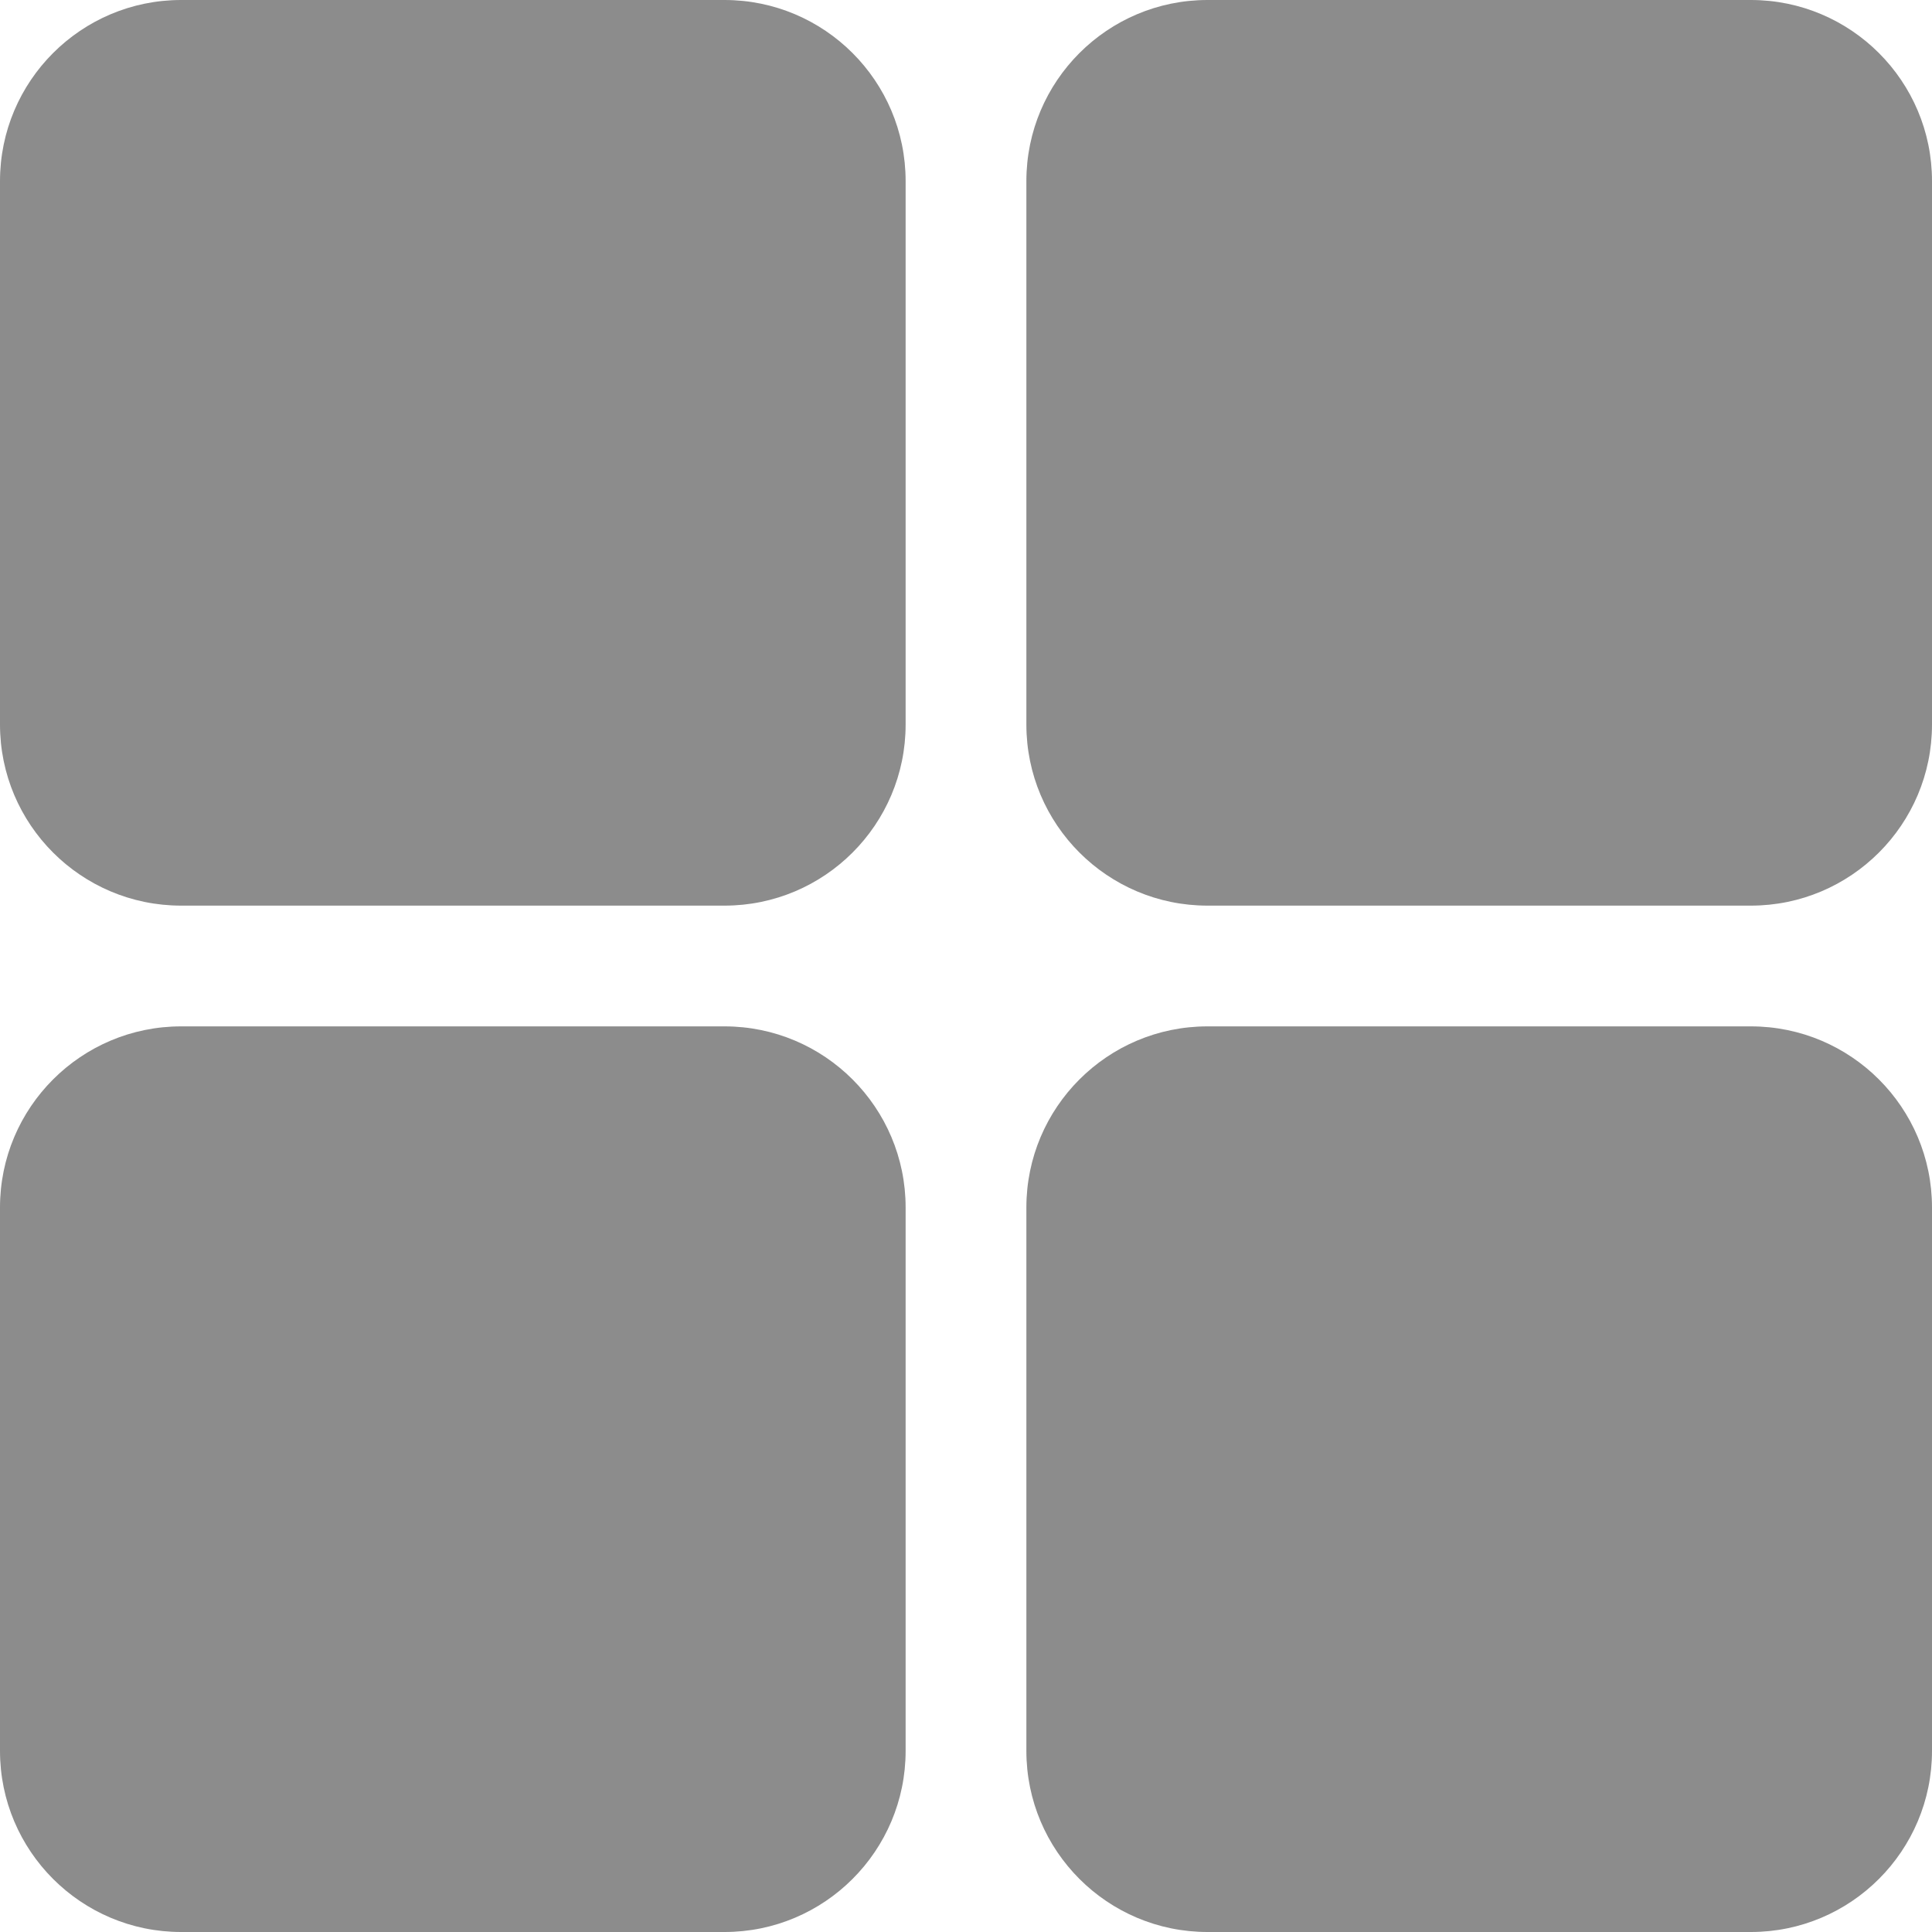 <?xml version="1.0" standalone="no"?><!DOCTYPE svg PUBLIC "-//W3C//DTD SVG 1.1//EN" "http://www.w3.org/Graphics/SVG/1.1/DTD/svg11.dtd"><svg t="1675334841753" class="icon" viewBox="0 0 1024 1024" version="1.1" xmlns="http://www.w3.org/2000/svg" p-id="12526" xmlns:xlink="http://www.w3.org/1999/xlink" width="200" height="200"><path d="M480 96v288c0 53-43 96-96 96H96c-53 0-96-43-96-96V96C0 43 43 0 96 0h288c53 0 96 43 96 96zM1024 96v288c0 53-43 96-96 96H640c-53 0-96-43-96-96V96c0-53 43-96 96-96h288c53 0 96 43 96 96zM480 640v288c0 53-43 96-96 96H96c-53 0-96-43-96-96V640c0-53 43-96 96-96h288c53 0 96 43 96 96zM1024 640v288c0 53-43 96-96 96H640c-53 0-96-43-96-96V640c0-53 43-96 96-96h288c53 0 96 43 96 96z" fill="#8C8C8C" p-id="12527"></path></svg>